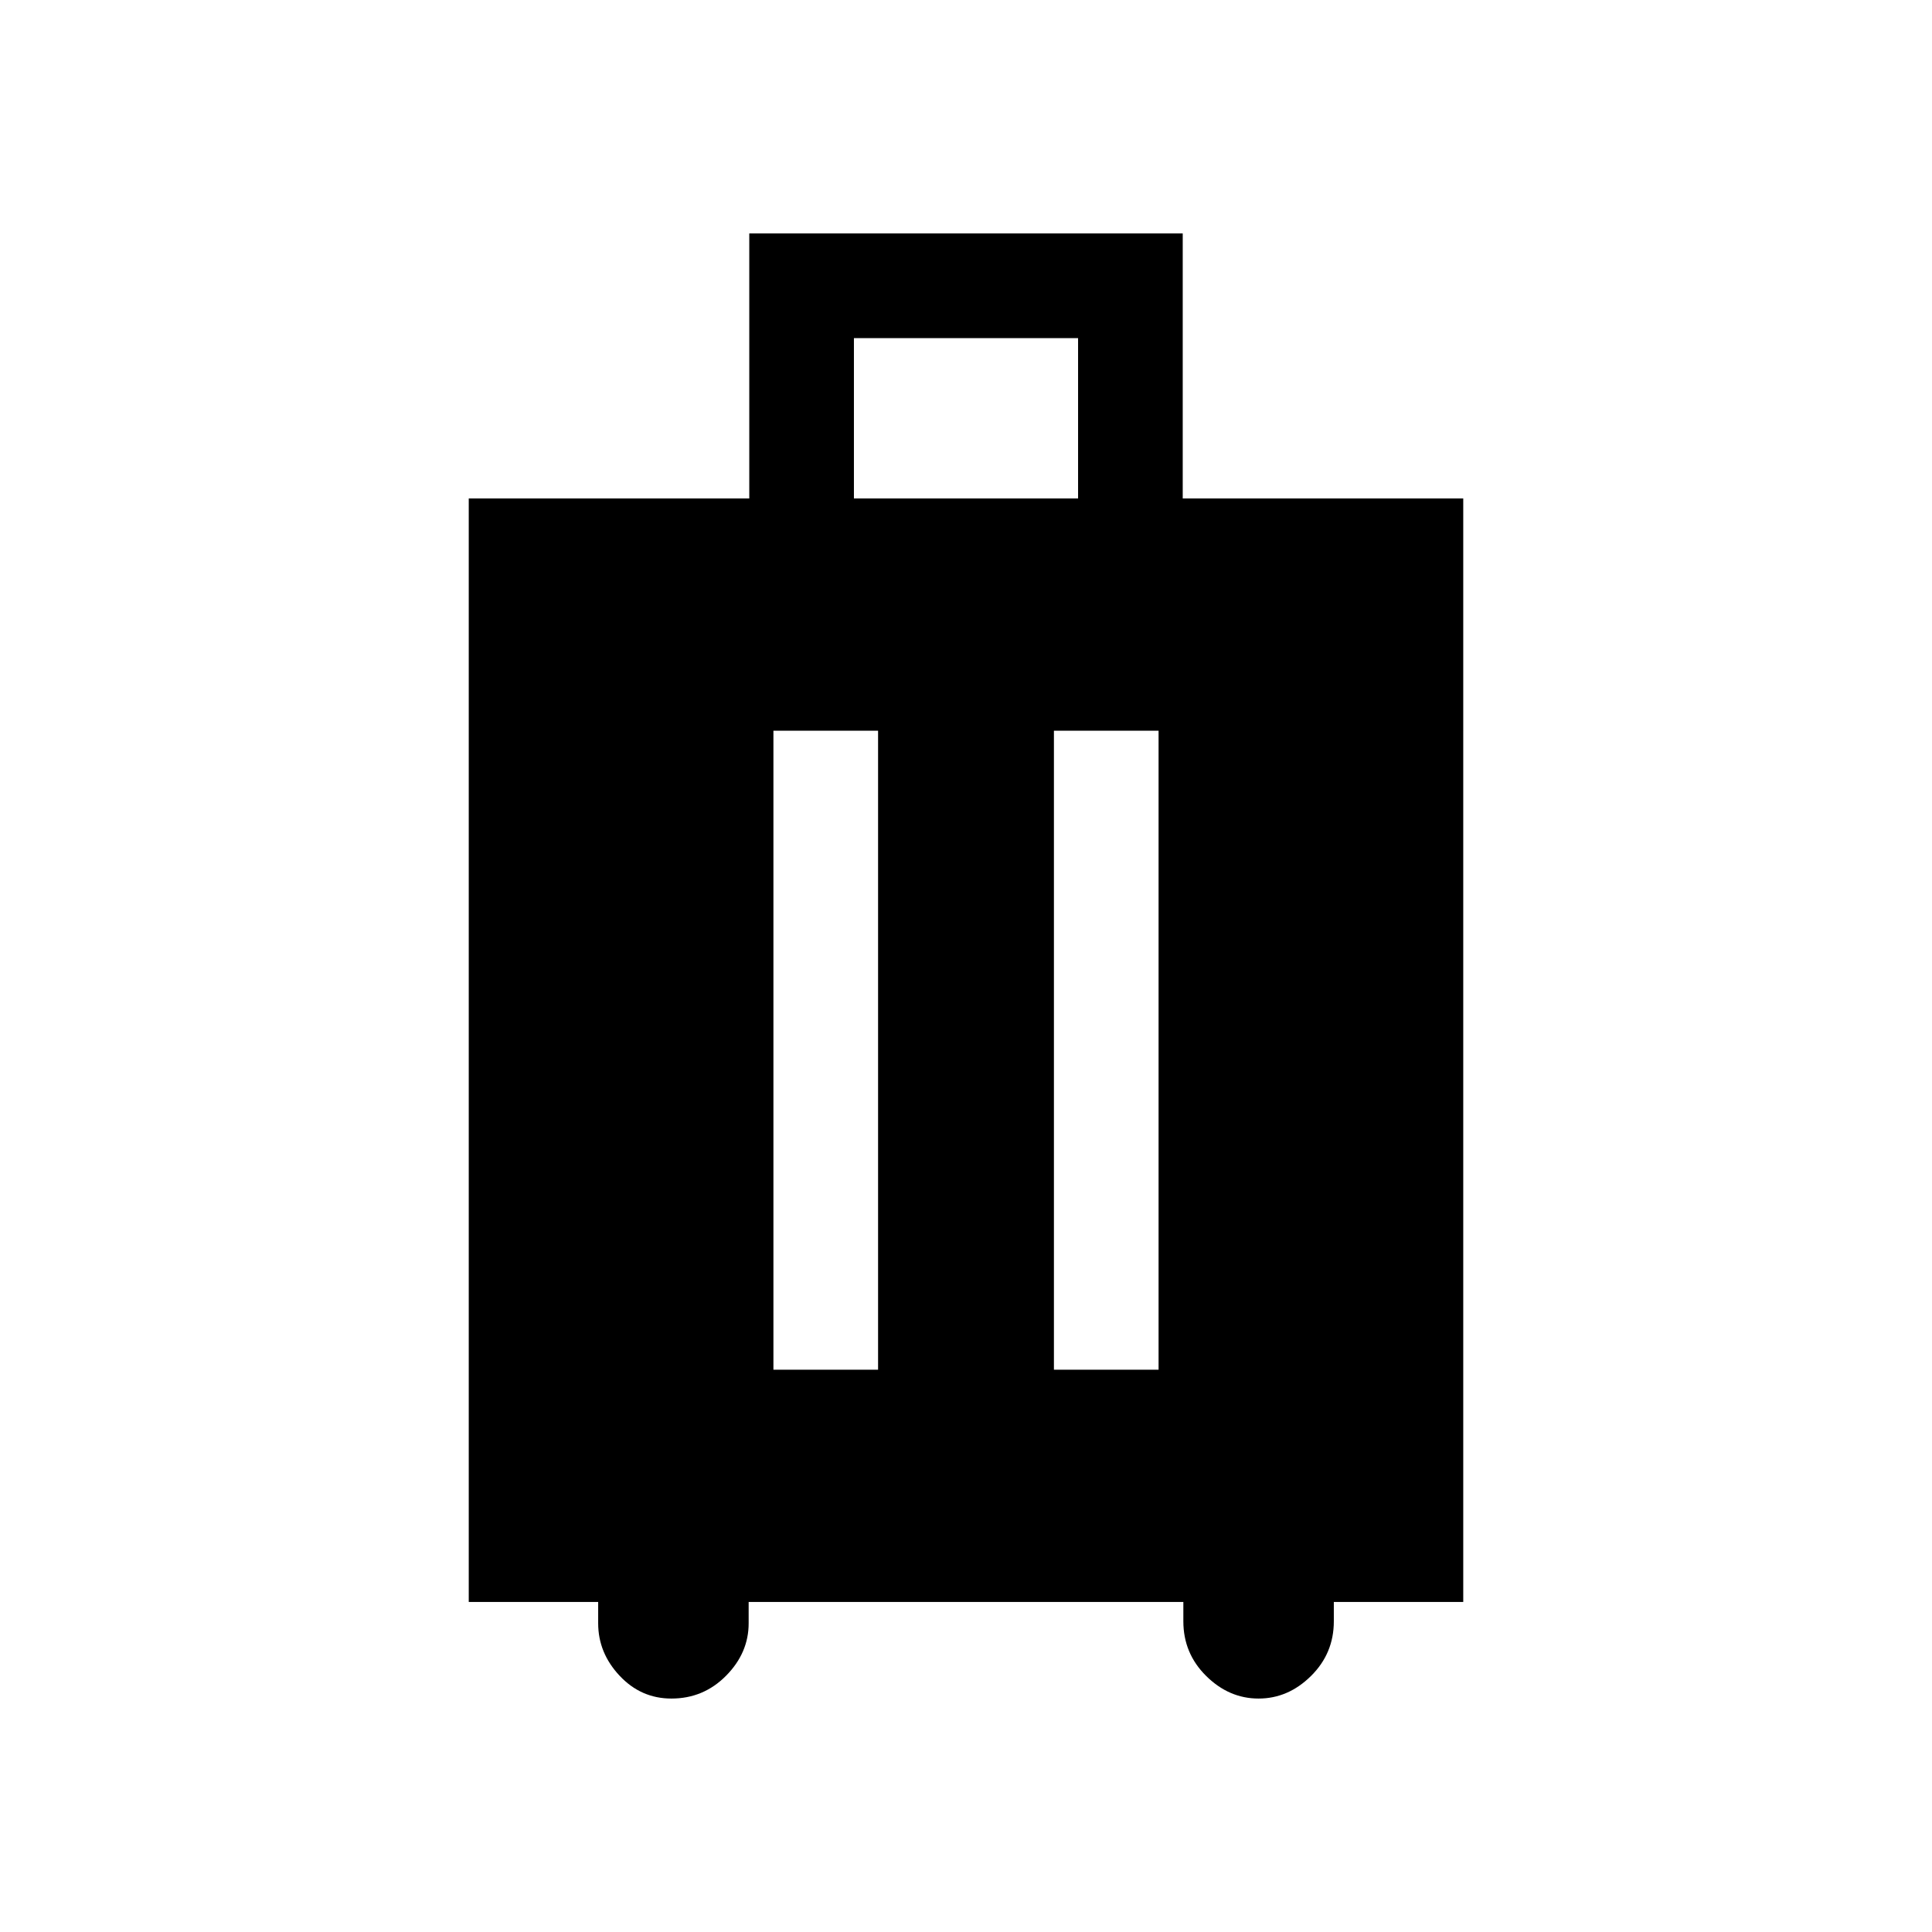 <svg xmlns="http://www.w3.org/2000/svg" height="20" viewBox="0 -960 960 960" width="20"><path d="M297.23-164h-64.31v-548.31h139.39V-844h215.38v131.69h139.39V-164h-64.31v9.61q0 15.97-11.35 27.18Q640.08-116 625.38-116q-14.69 0-26.03-11.21Q588-138.42 588-154.39V-164H372v10.61q0 14.7-11.21 26.04Q349.58-116 333.62-116q-15.12 0-25.75-11.35-10.64-11.34-10.64-26.04V-164Zm87.08-115.39h52v-317.53h-52v317.53Zm139.38 0h52v-317.53h-52v317.53Zm-99.38-432.92h111.38V-792H424.31v79.69Z"/></svg>